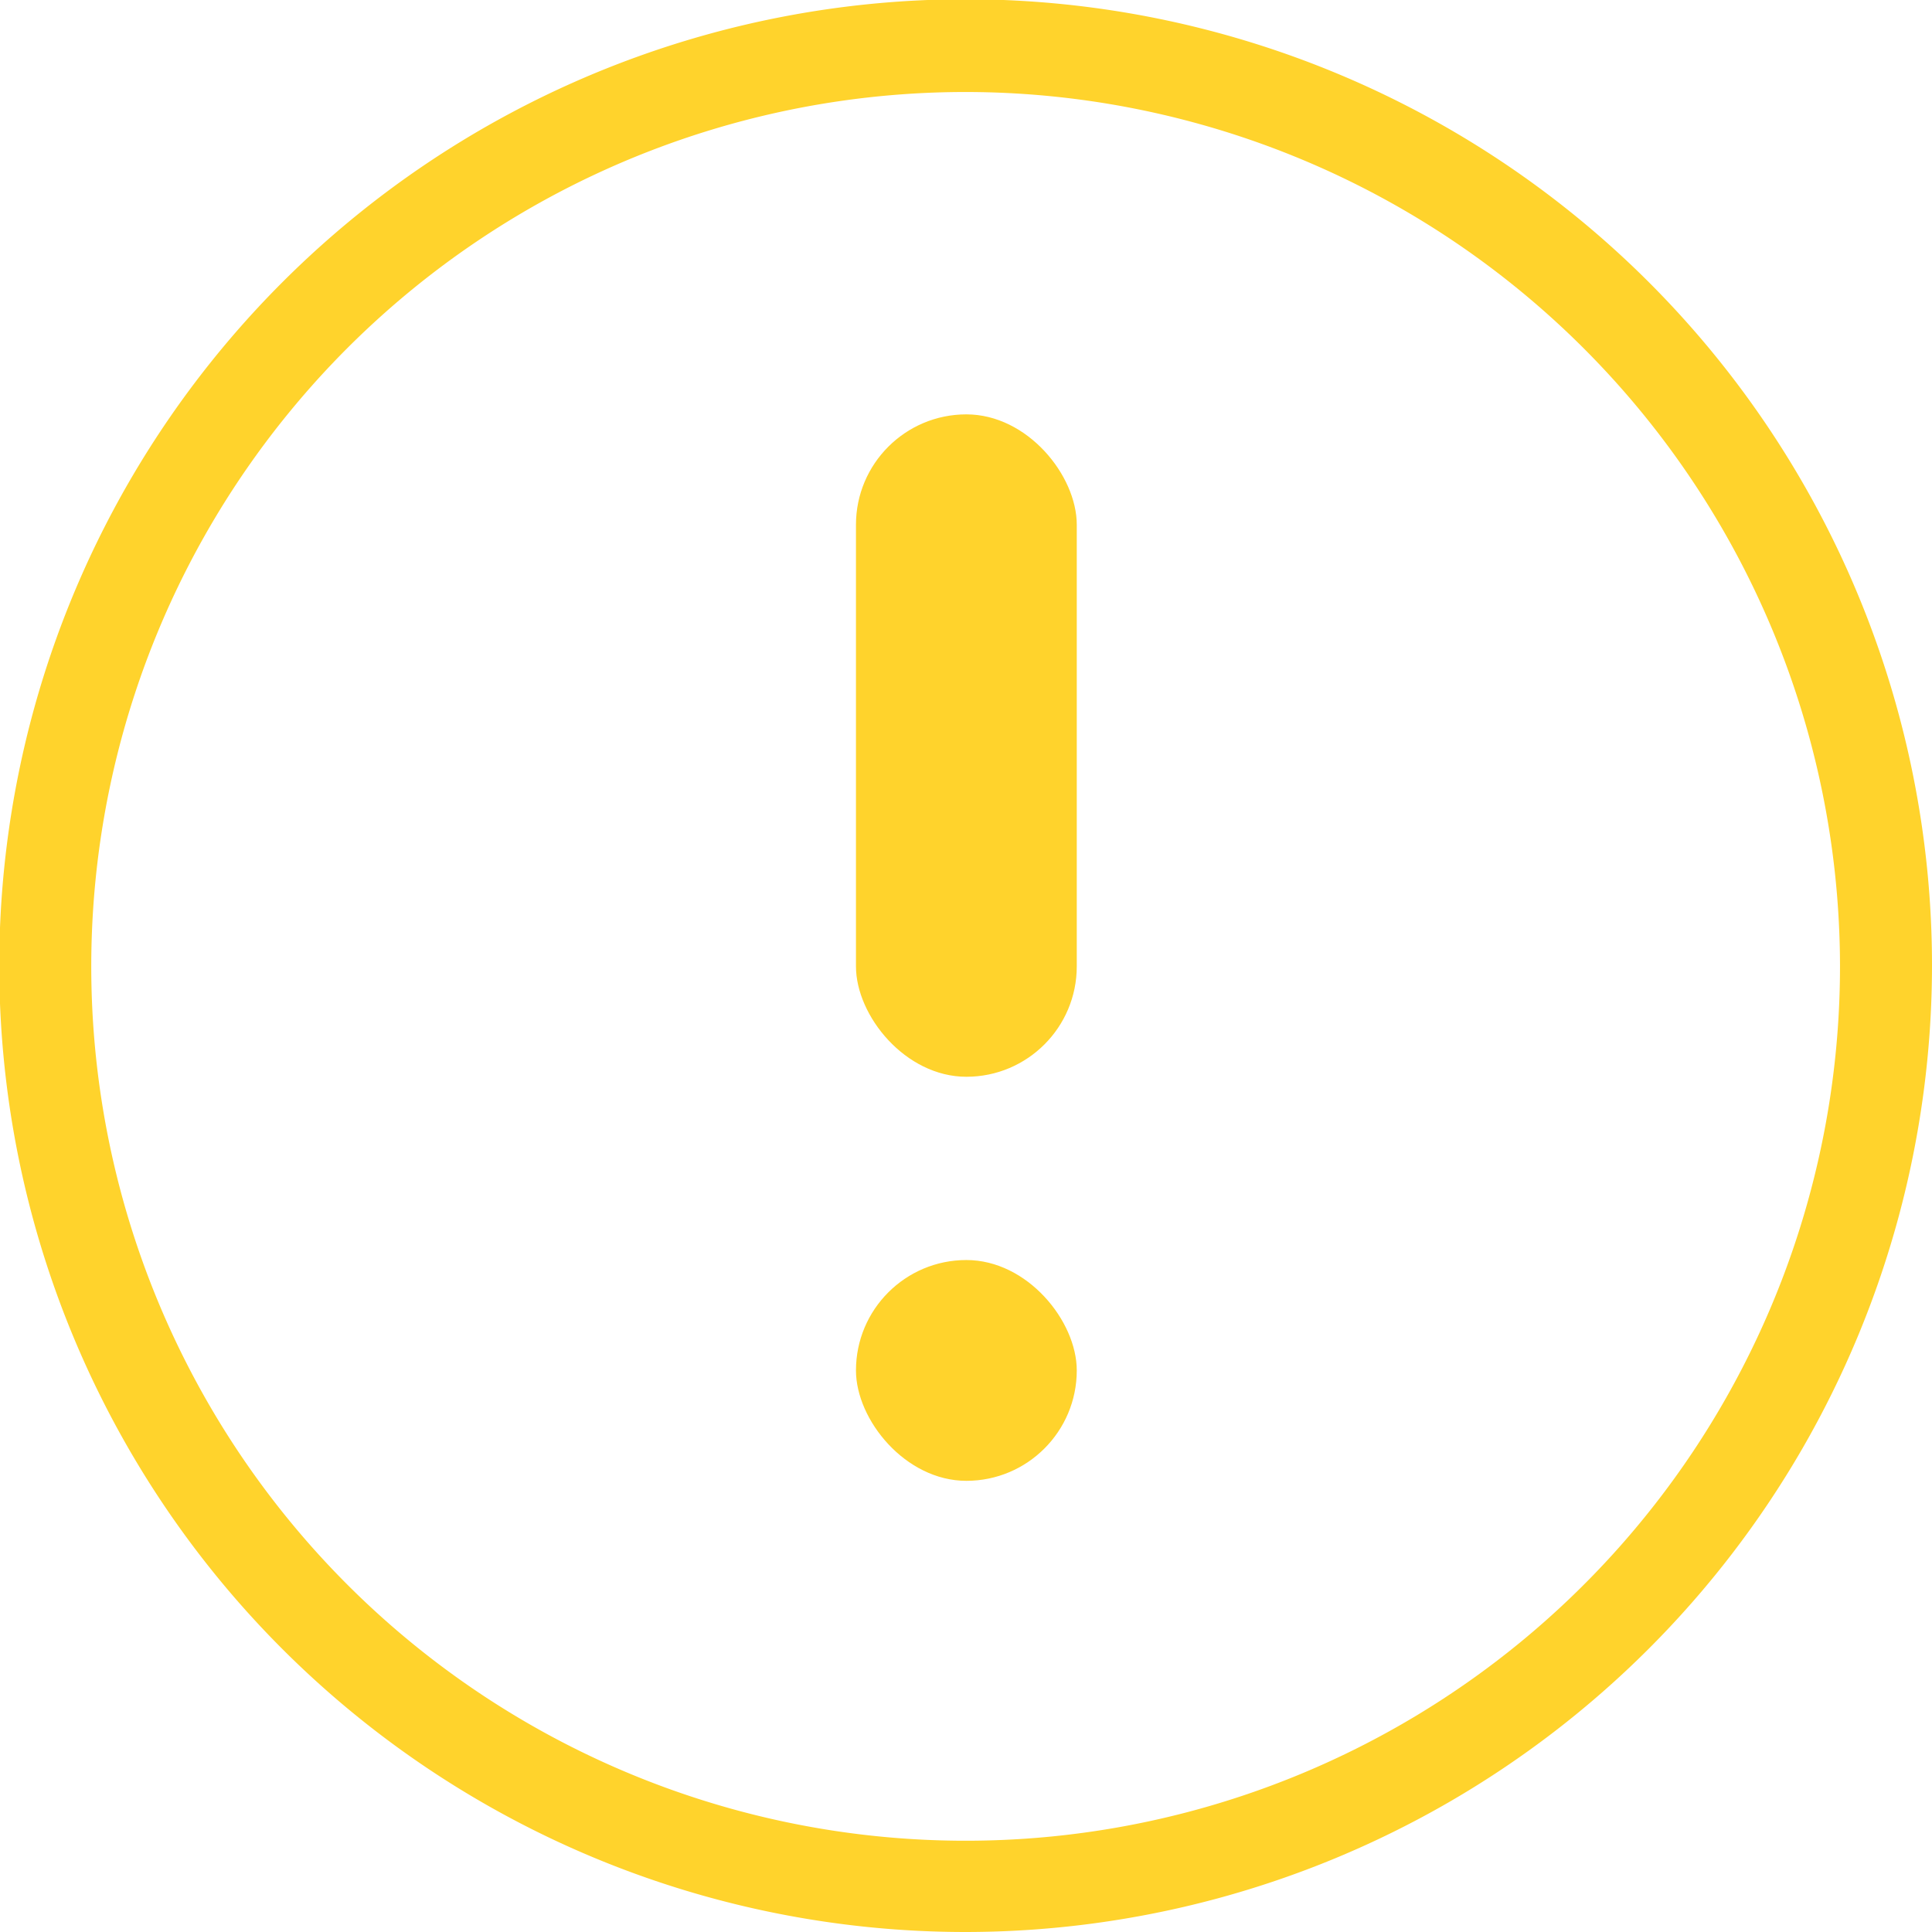 <svg xmlns="http://www.w3.org/2000/svg" viewBox="0 0 26.25 26.25"><defs><style>.cls-1{fill:#ffd32c;}</style></defs><title>alert</title><g id="Слой_2" data-name="Слой 2"><g id="Слой_1-2" data-name="Слой 1"><path class="cls-1" d="M13.12,26.25A13.13,13.13,0,1,1,26.25,13.12,13.14,13.14,0,0,1,13.12,26.25Zm0-25A11.88,11.88,0,1,0,25,13.12,11.89,11.89,0,0,0,13.12,1.25Z"/><rect class="cls-1" x="11.63" y="5.63" width="3" height="9" rx="1.5"/><rect class="cls-1" x="11.63" y="17.12" width="3" height="3" rx="1.5"/></g></g></svg>